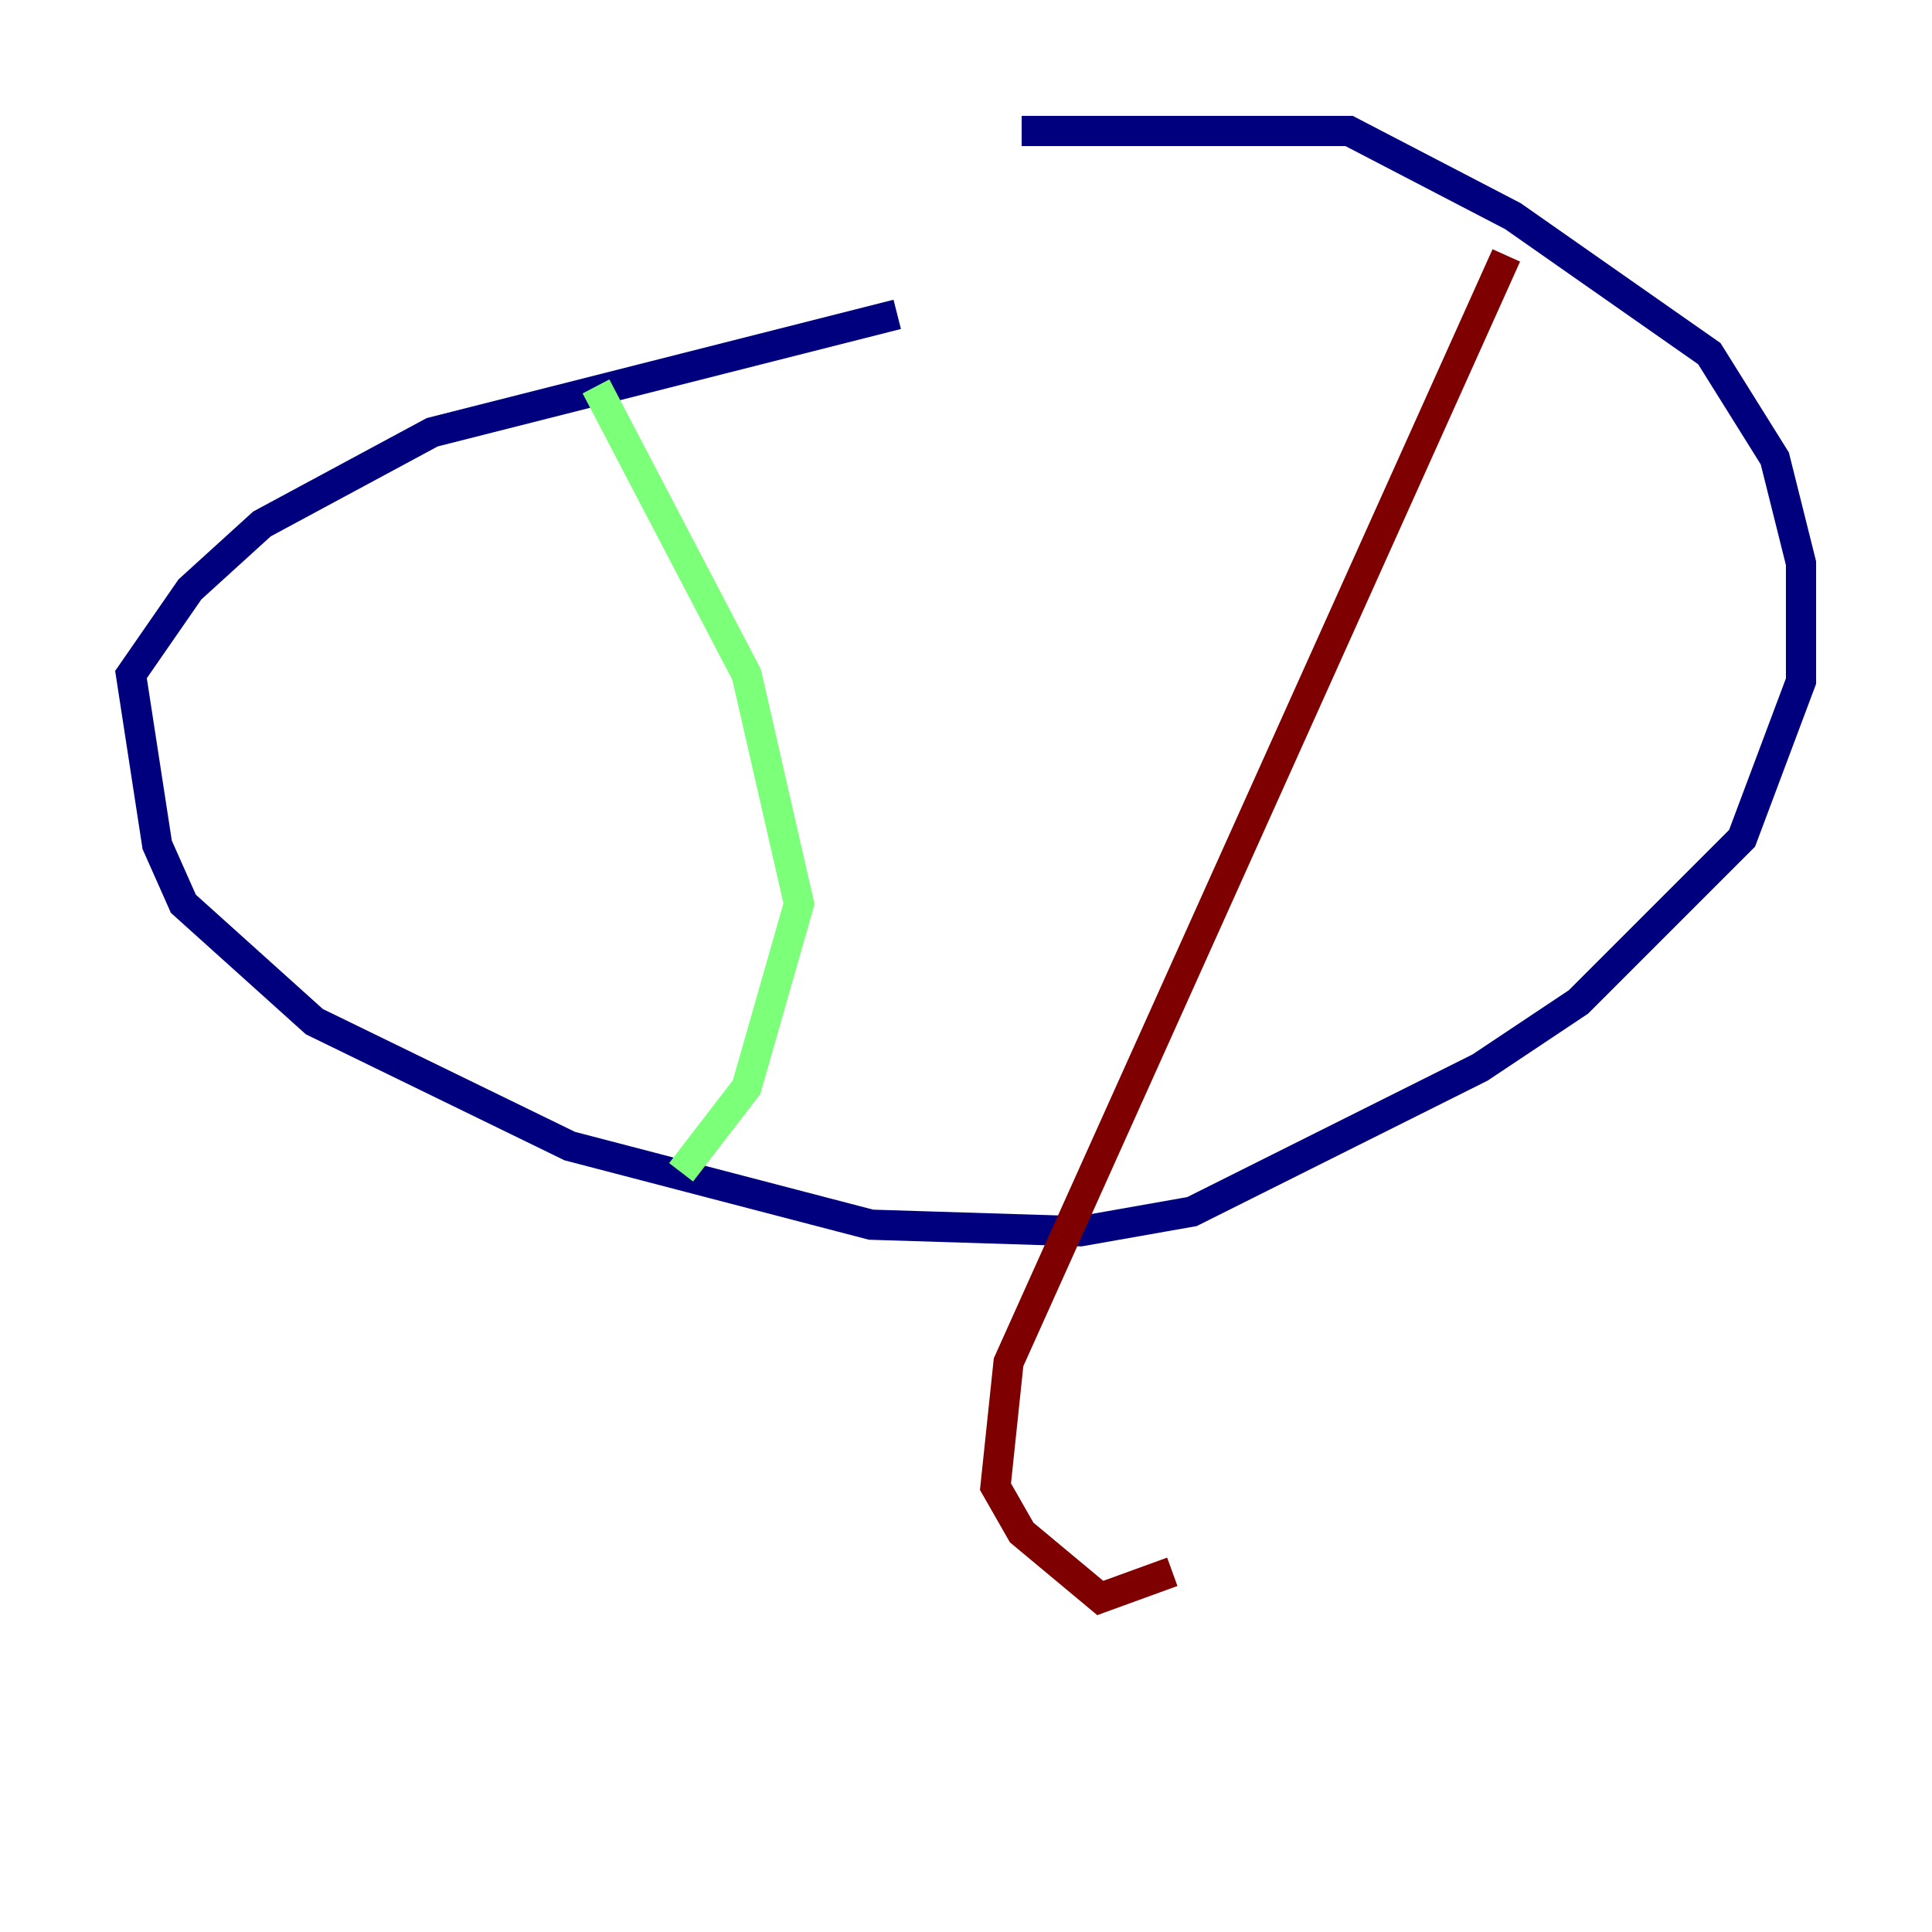 <?xml version="1.0" encoding="utf-8" ?>
<svg baseProfile="tiny" height="128" version="1.2" viewBox="0,0,128,128" width="128" xmlns="http://www.w3.org/2000/svg" xmlns:ev="http://www.w3.org/2001/xml-events" xmlns:xlink="http://www.w3.org/1999/xlink"><defs /><polyline fill="none" points="59.444,20.827 28.637,28.637 17.356,34.712 12.583,39.051 8.678,44.691 10.414,55.973 12.149,59.878 20.827,67.688 37.749,75.932 57.709,81.139 71.593,81.573 78.969,80.271 98.061,70.725 104.57,66.386 115.417,55.539 119.322,45.125 119.322,37.315 117.586,30.373 113.248,23.43 100.231,14.319 89.383,8.678 67.688,8.678" stroke="#00007f" stroke-width="2" /><polyline fill="none" points="39.485,25.6 49.464,44.691 52.936,59.878 49.464,72.027 45.125,77.668" stroke="#7cff79" stroke-width="2" /><polyline fill="none" points="99.797,16.922 66.82,90.251 65.953,98.495 67.688,101.532 72.895,105.871 77.668,104.136" stroke="#7f0000" stroke-width="2" /></svg>